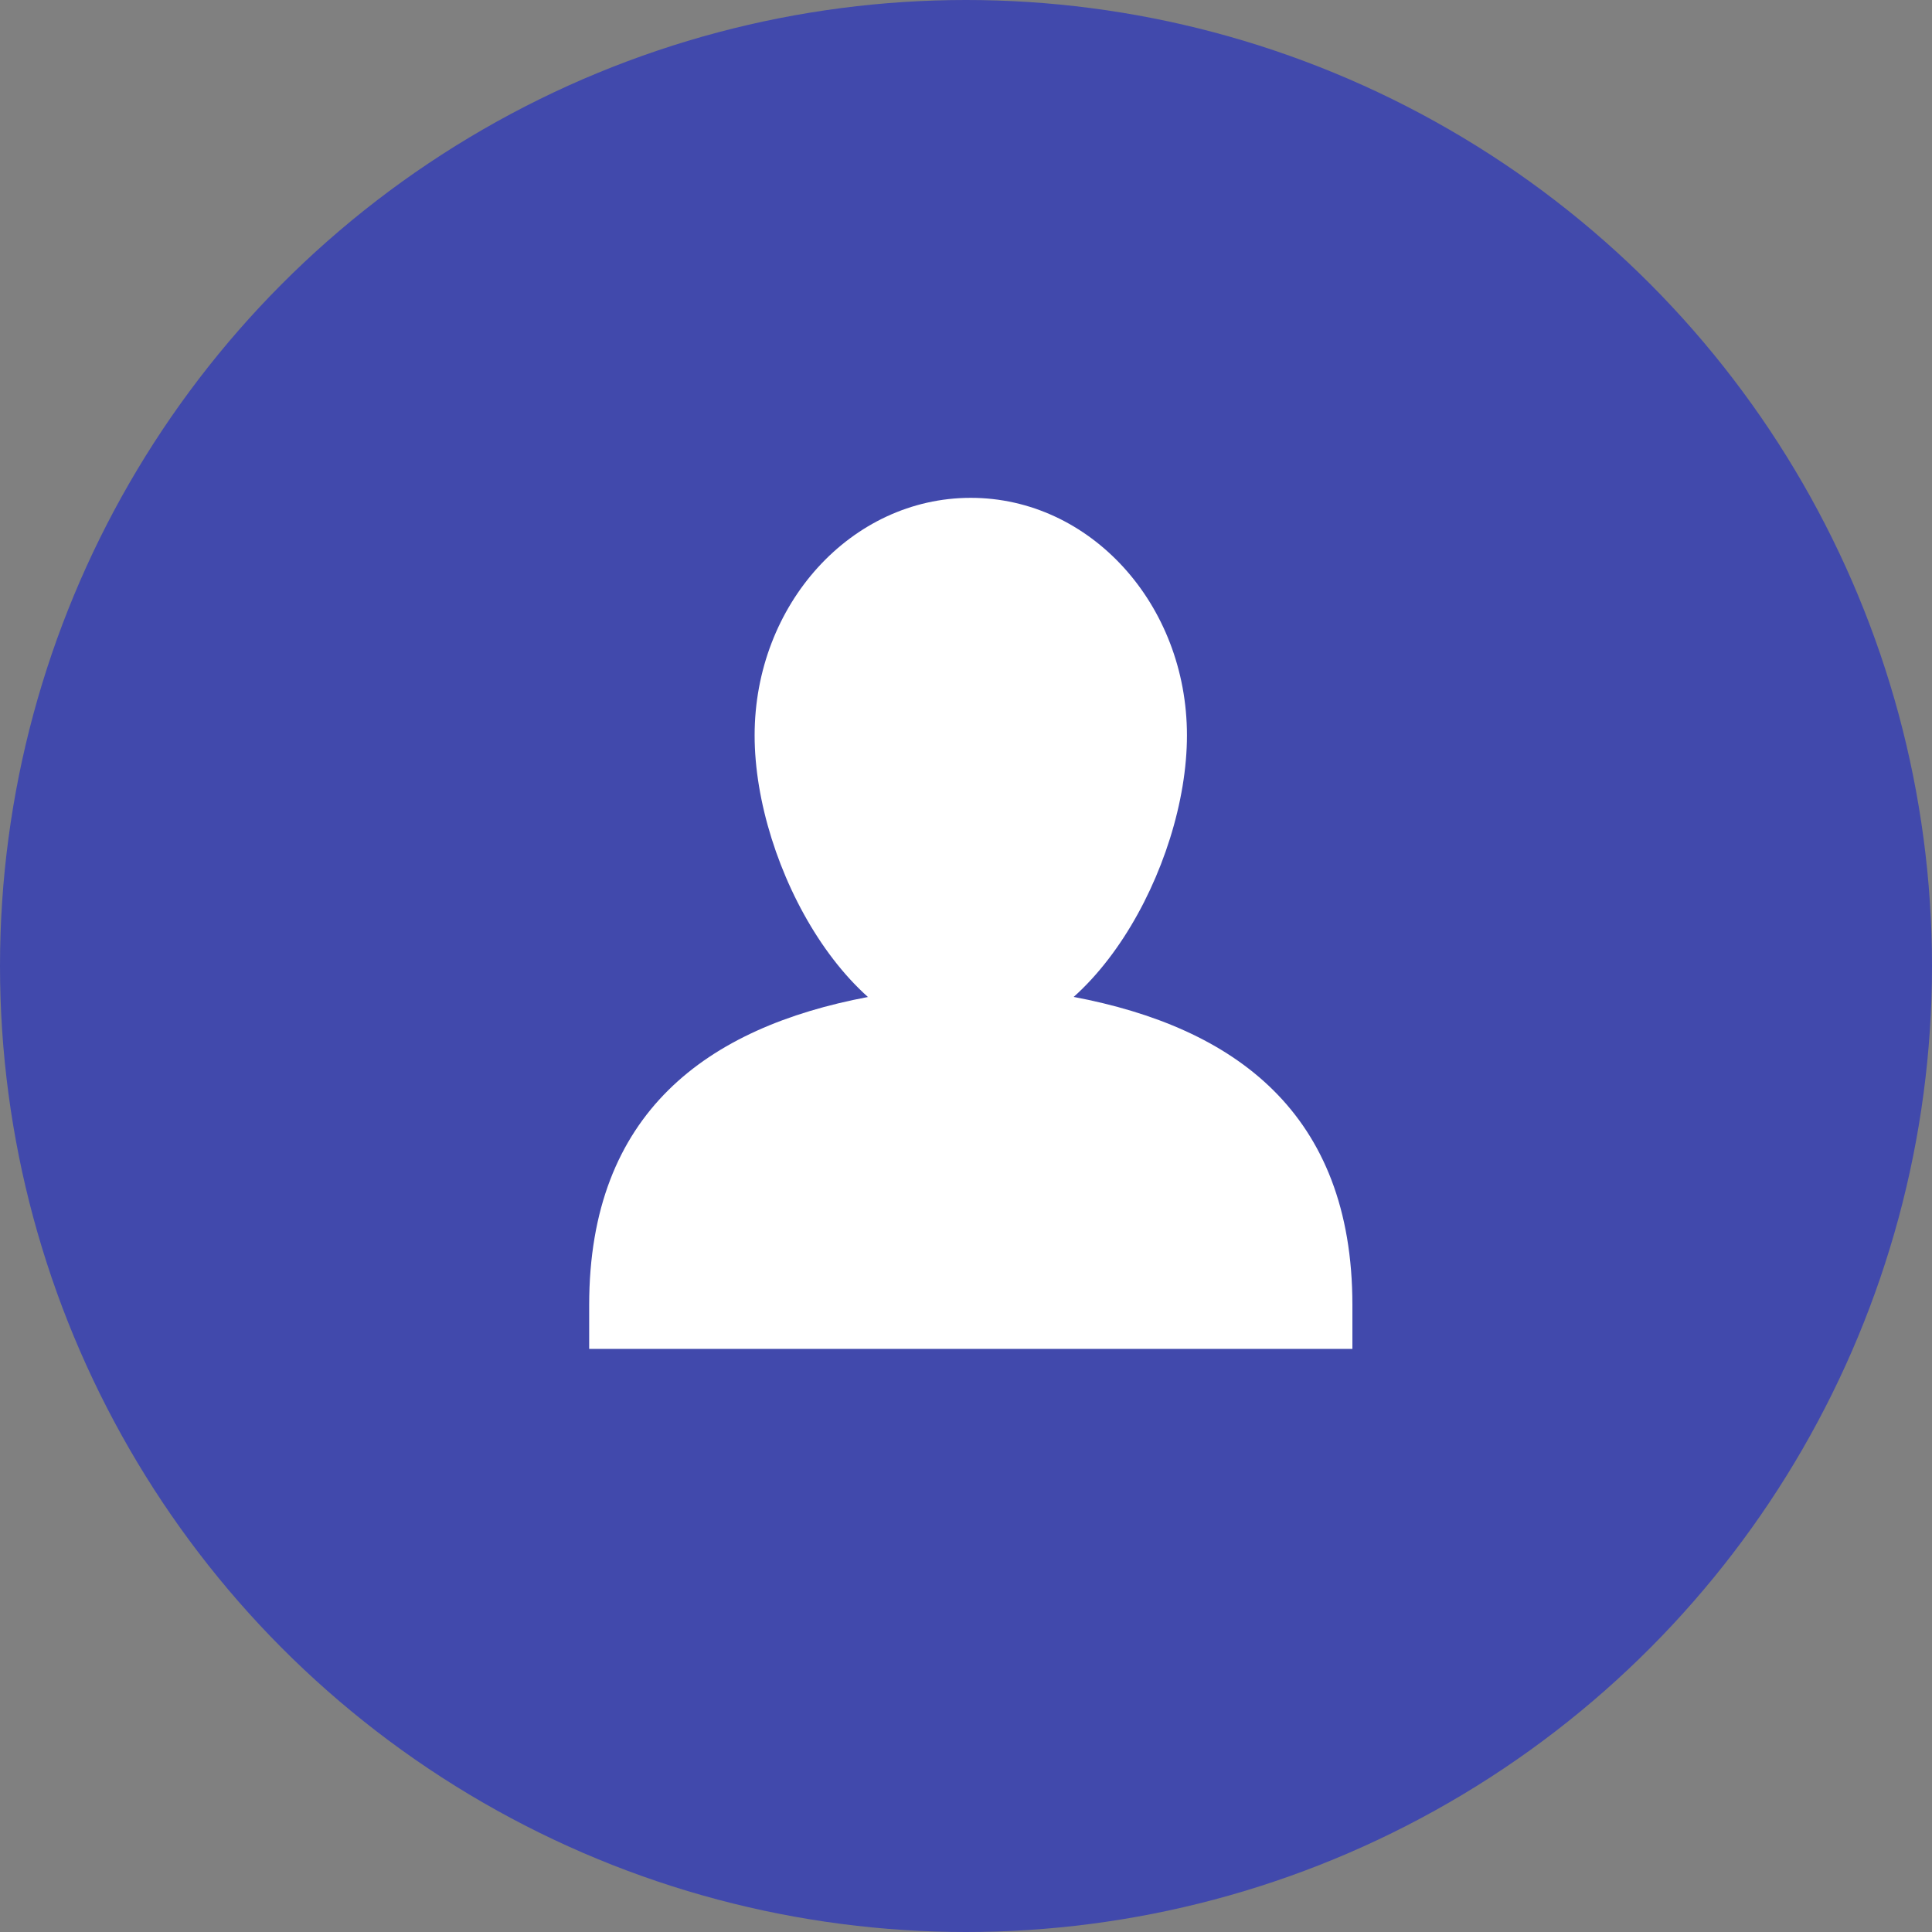 <?xml version="1.0" encoding="UTF-8"?>
<svg width="22px" height="22px" viewBox="0 0 22 22" version="1.1" xmlns="http://www.w3.org/2000/svg" xmlns:xlink="http://www.w3.org/1999/xlink">
    <rect x="0" y="0" width="22" height="22" fill="#808080" stroke="none"/>
    <!-- Generator: Sketch 63.1 (92452) - https://sketch.com -->
    <title>Group 14 Copy 8</title>
    <desc>Created with Sketch.</desc>
    <g id="Screens" stroke="none" stroke-width="1" fill="none" fill-rule="evenodd">
        <g id="Popup---Calendar" transform="translate(-91, -158)">
            <g id="Group-14-Copy-8" transform="translate(91, 158)">
                <circle id="Oval" fill="#4149AC" cx="11" cy="11" r="11"></circle>
                <g id="noun_person_1393453" transform="translate(5.94, 5.5)" fill="#FFFFFF" fill-rule="nonzero">
                    <g id="Group" transform="translate(0.66, 0)">
                        <g transform="translate(0, 5.731)" id="Path">
                            <path d="M3.283,0.122 C1.452,0.468 0.109,1.438 0.109,3.63 L0.109,4.129 L8.8,4.129 L8.8,3.63 C8.8,1.438 7.457,0.468 5.626,0.121"></path>
                        </g>
                        <g transform="translate(1.847, 0)" id="Path">
                            <path d="M5.069,2.874 C5.069,4.368 3.967,6.358 2.607,6.358 C1.248,6.358 0.146,4.368 0.146,2.874 C0.146,1.38 1.248,0.169 2.607,0.169 C3.967,0.169 5.069,1.38 5.069,2.874 Z"></path>
                        </g>
                    </g>
                </g>
            </g>
        </g>
    </g>
</svg>